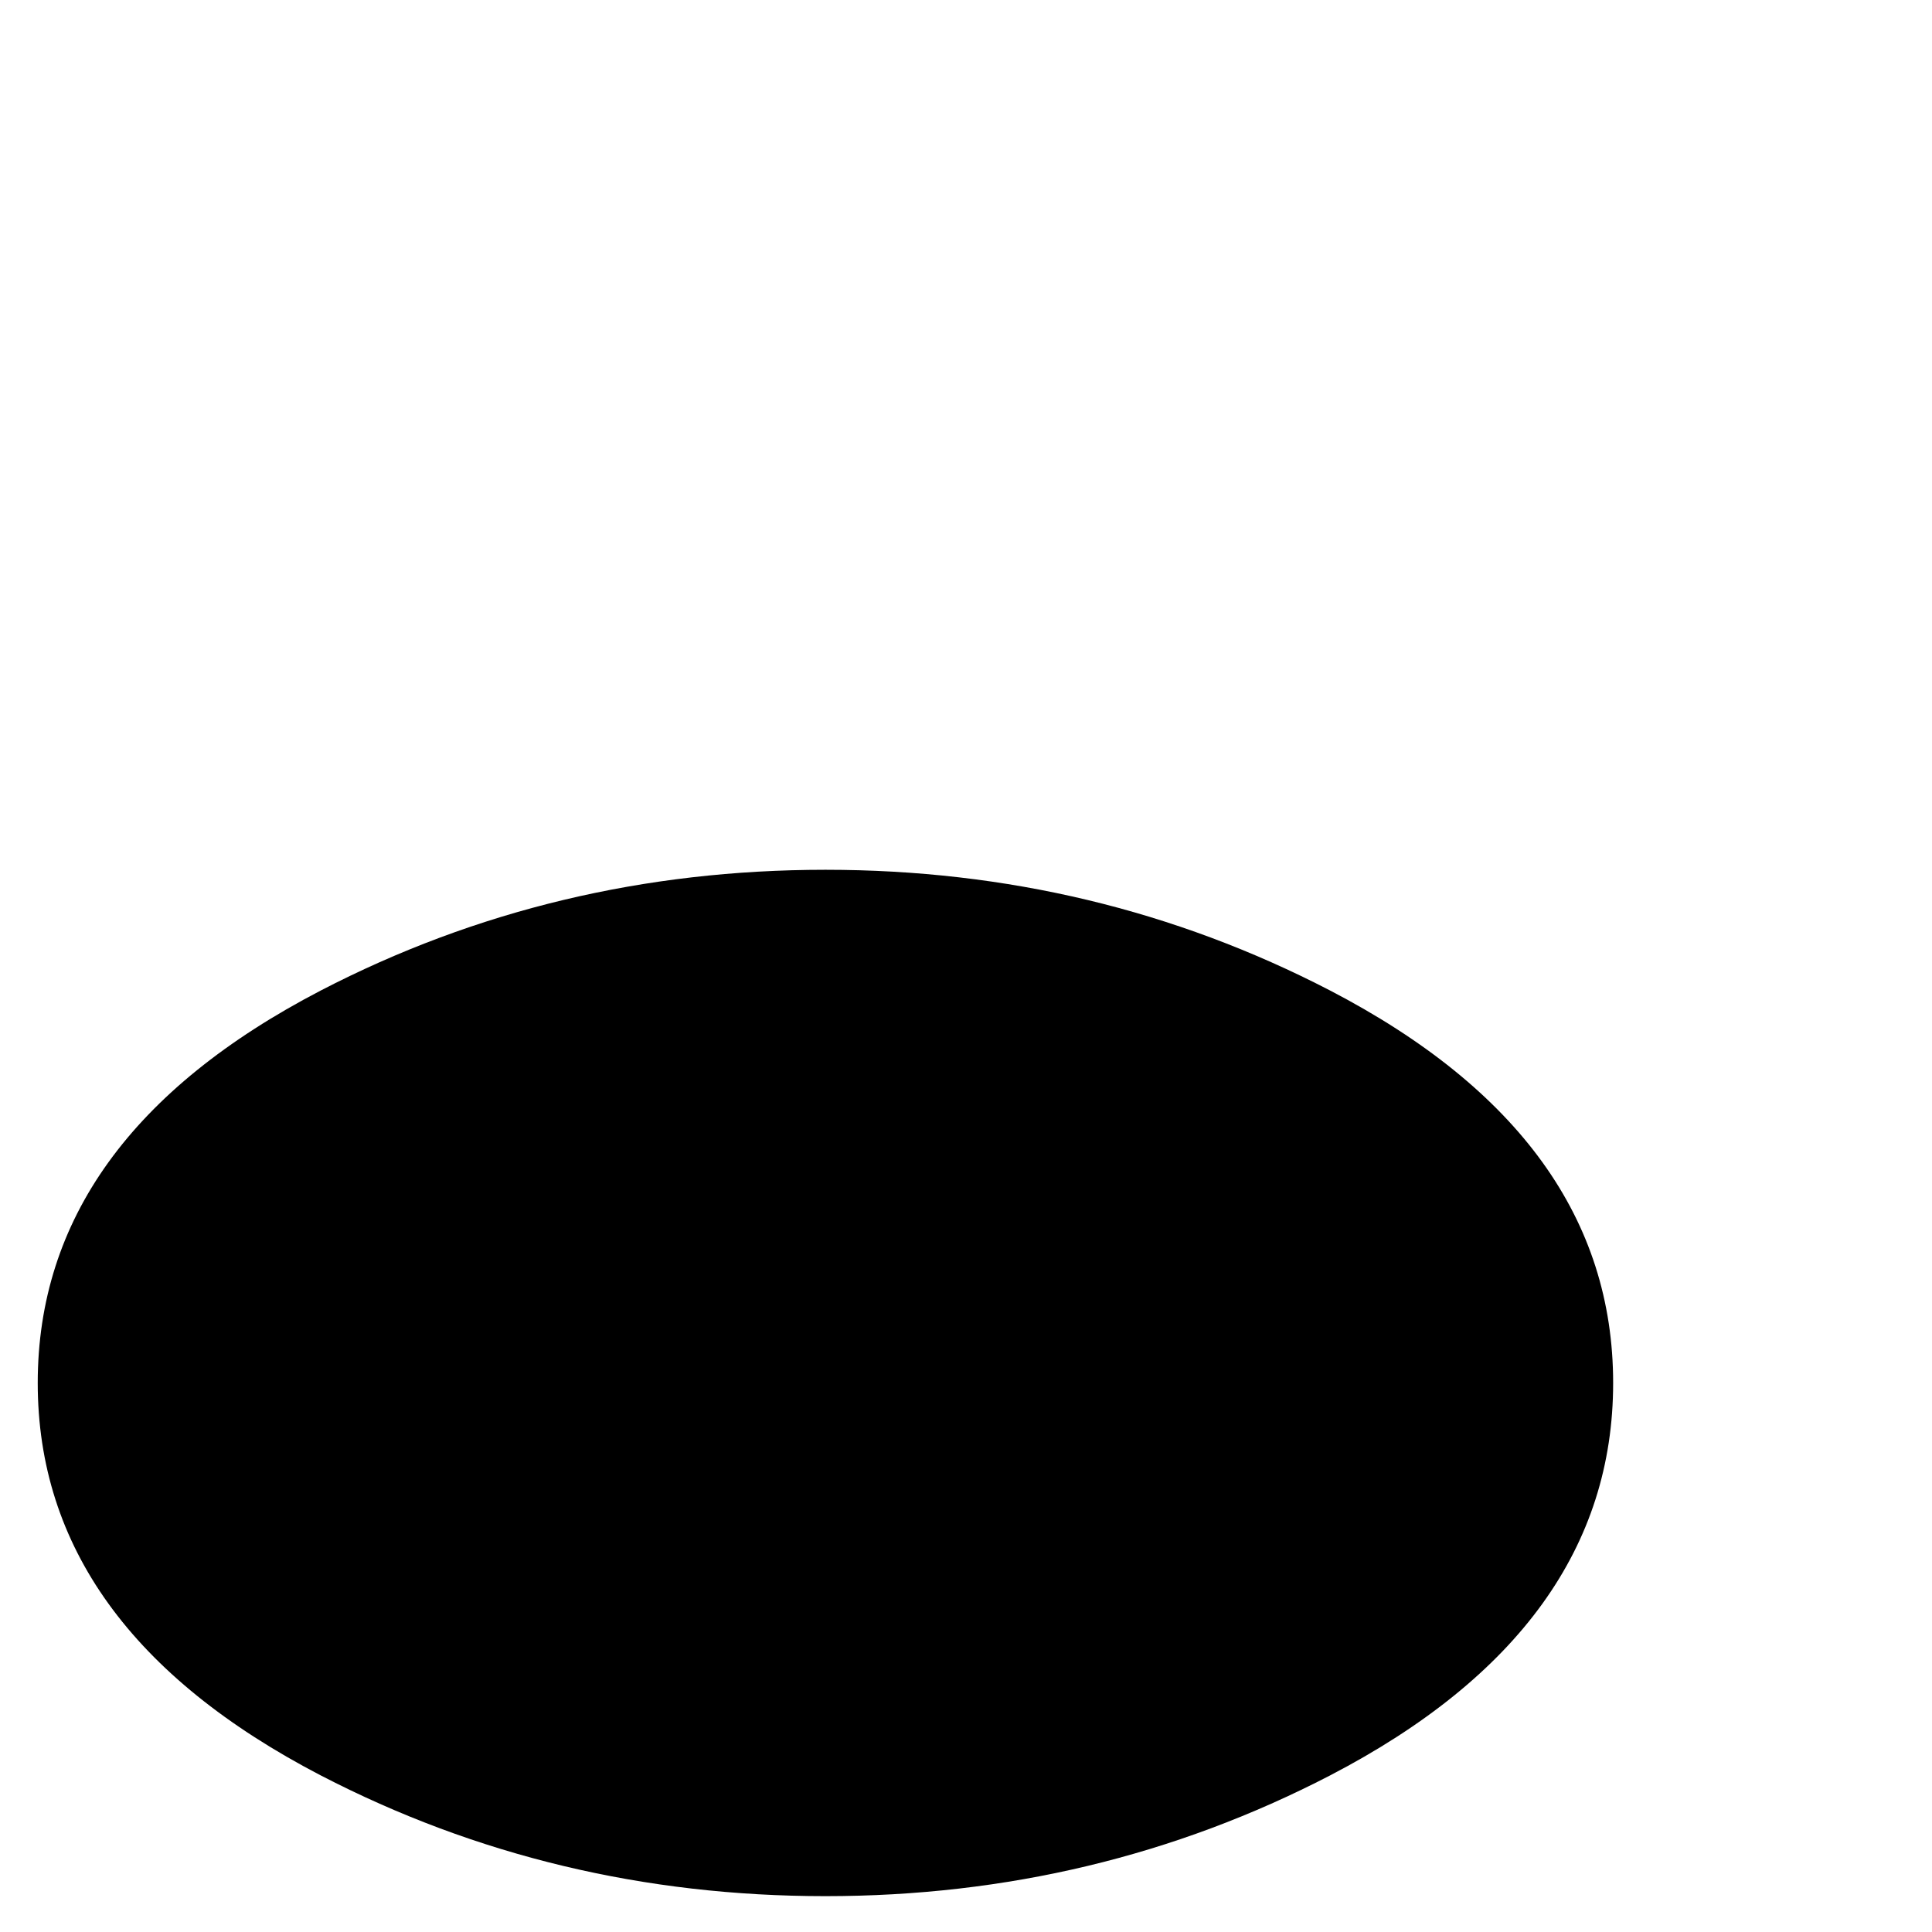 <?xml version="1.0" standalone="no"?>
<!DOCTYPE svg PUBLIC "-//W3C//DTD SVG 1.1//EN" "http://www.w3.org/Graphics/SVG/1.1/DTD/svg11.dtd" >
<svg viewBox="0 -442 2048 2048">
  <g transform="matrix(1 0 0 -1 0 1606)">
   <path fill="currentColor"
d="M1710 582q0 -260 -300 -416q-247 -128 -535 -128t-535 128q-300 156 -300 416t300 416q247 128 535 128t535 -128q300 -156 300 -416z" />
  </g>

</svg>
